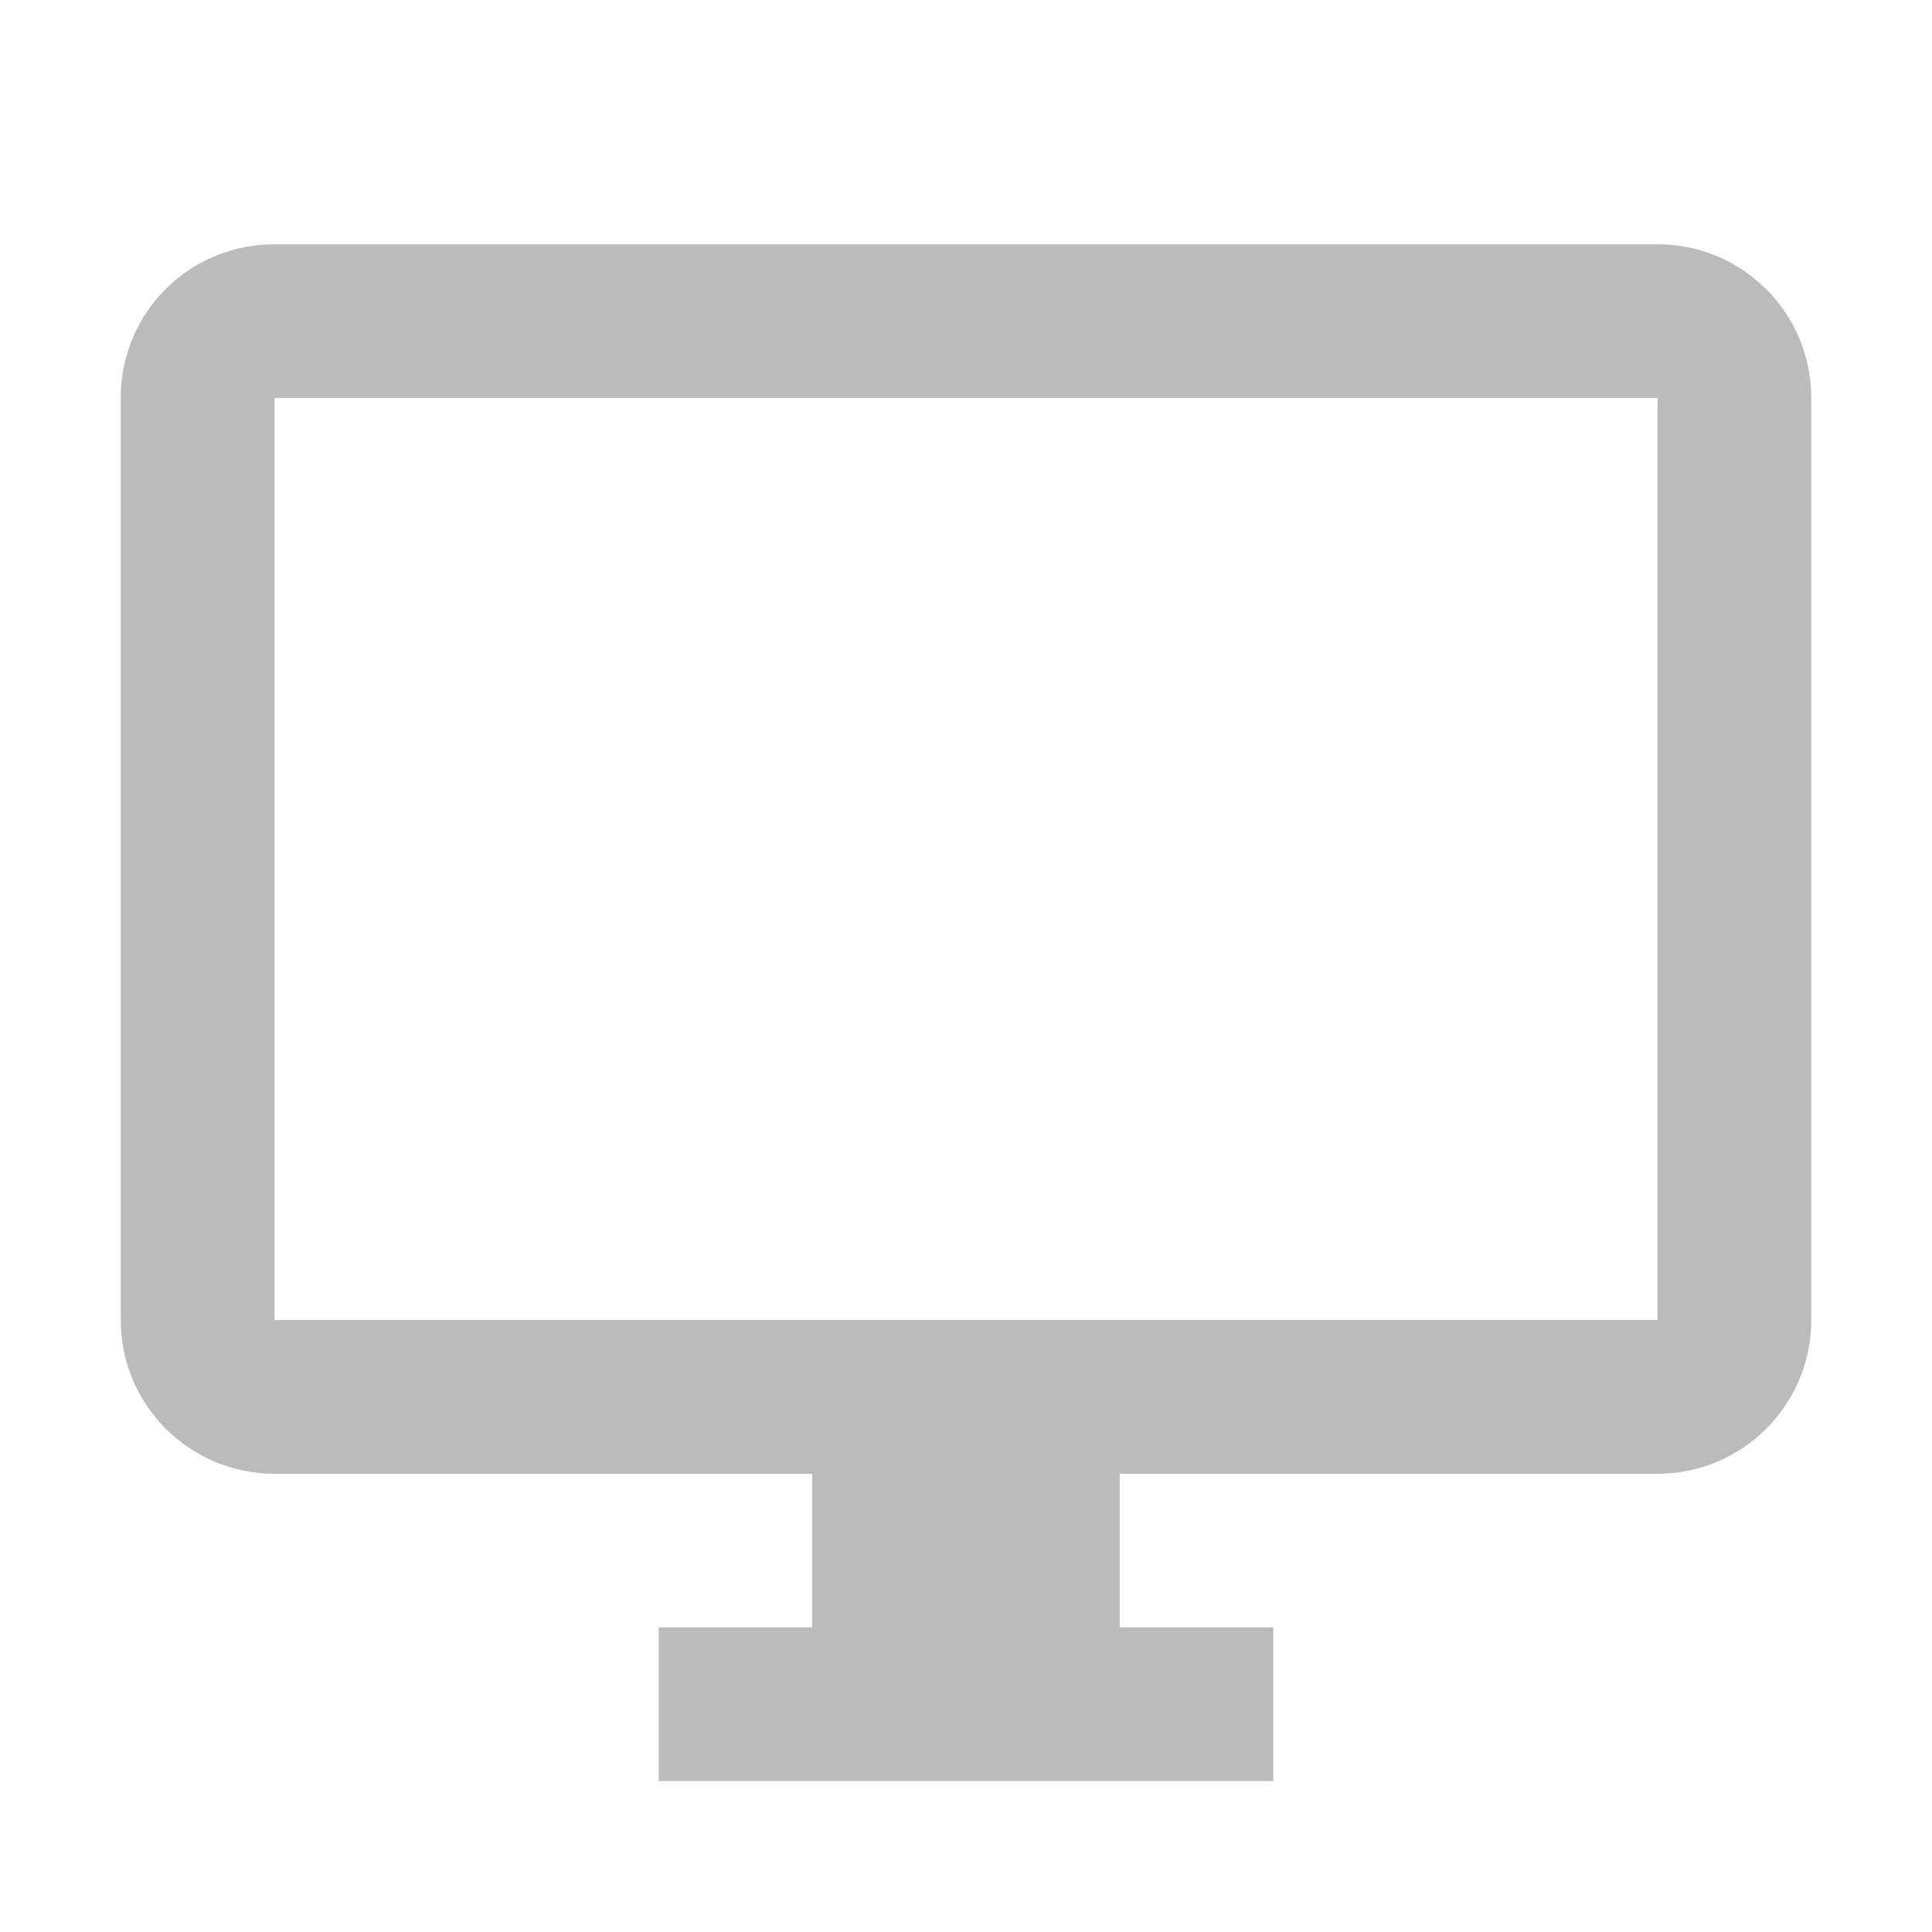 <?xml version="1.0" standalone="no"?><!-- Generator: Gravit.io --><svg xmlns="http://www.w3.org/2000/svg" xmlns:xlink="http://www.w3.org/1999/xlink" style="isolation:isolate" viewBox="0 0 16 16" width="16" height="16"><defs><clipPath id="_clipPath_tVGK5IW6kYG0BiHrnDUrmB5reeJhLnhu"><rect width="16" height="16"/></clipPath></defs><g clip-path="url(#_clipPath_tVGK5IW6kYG0BiHrnDUrmB5reeJhLnhu)"><path d=" M 13.727 10.932 L 2.273 10.932 L 2.273 3.295 L 13.727 3.295 M 13.727 2.023 L 2.273 2.023 C 1.566 2.023 1 2.589 1 3.295 L 1 10.932 C 1 11.635 1.57 12.205 2.273 12.205 L 6.727 12.205 L 6.727 13.477 L 5.455 13.477 L 5.455 14.75 L 10.545 14.75 L 10.545 13.477 L 9.273 13.477 L 9.273 12.205 L 13.727 12.205 C 14.43 12.205 15 11.635 15 10.932 L 15 3.295 C 15 2.589 14.427 2.023 13.727 2.023 Z " fill="#BBBBBB"/></g></svg>